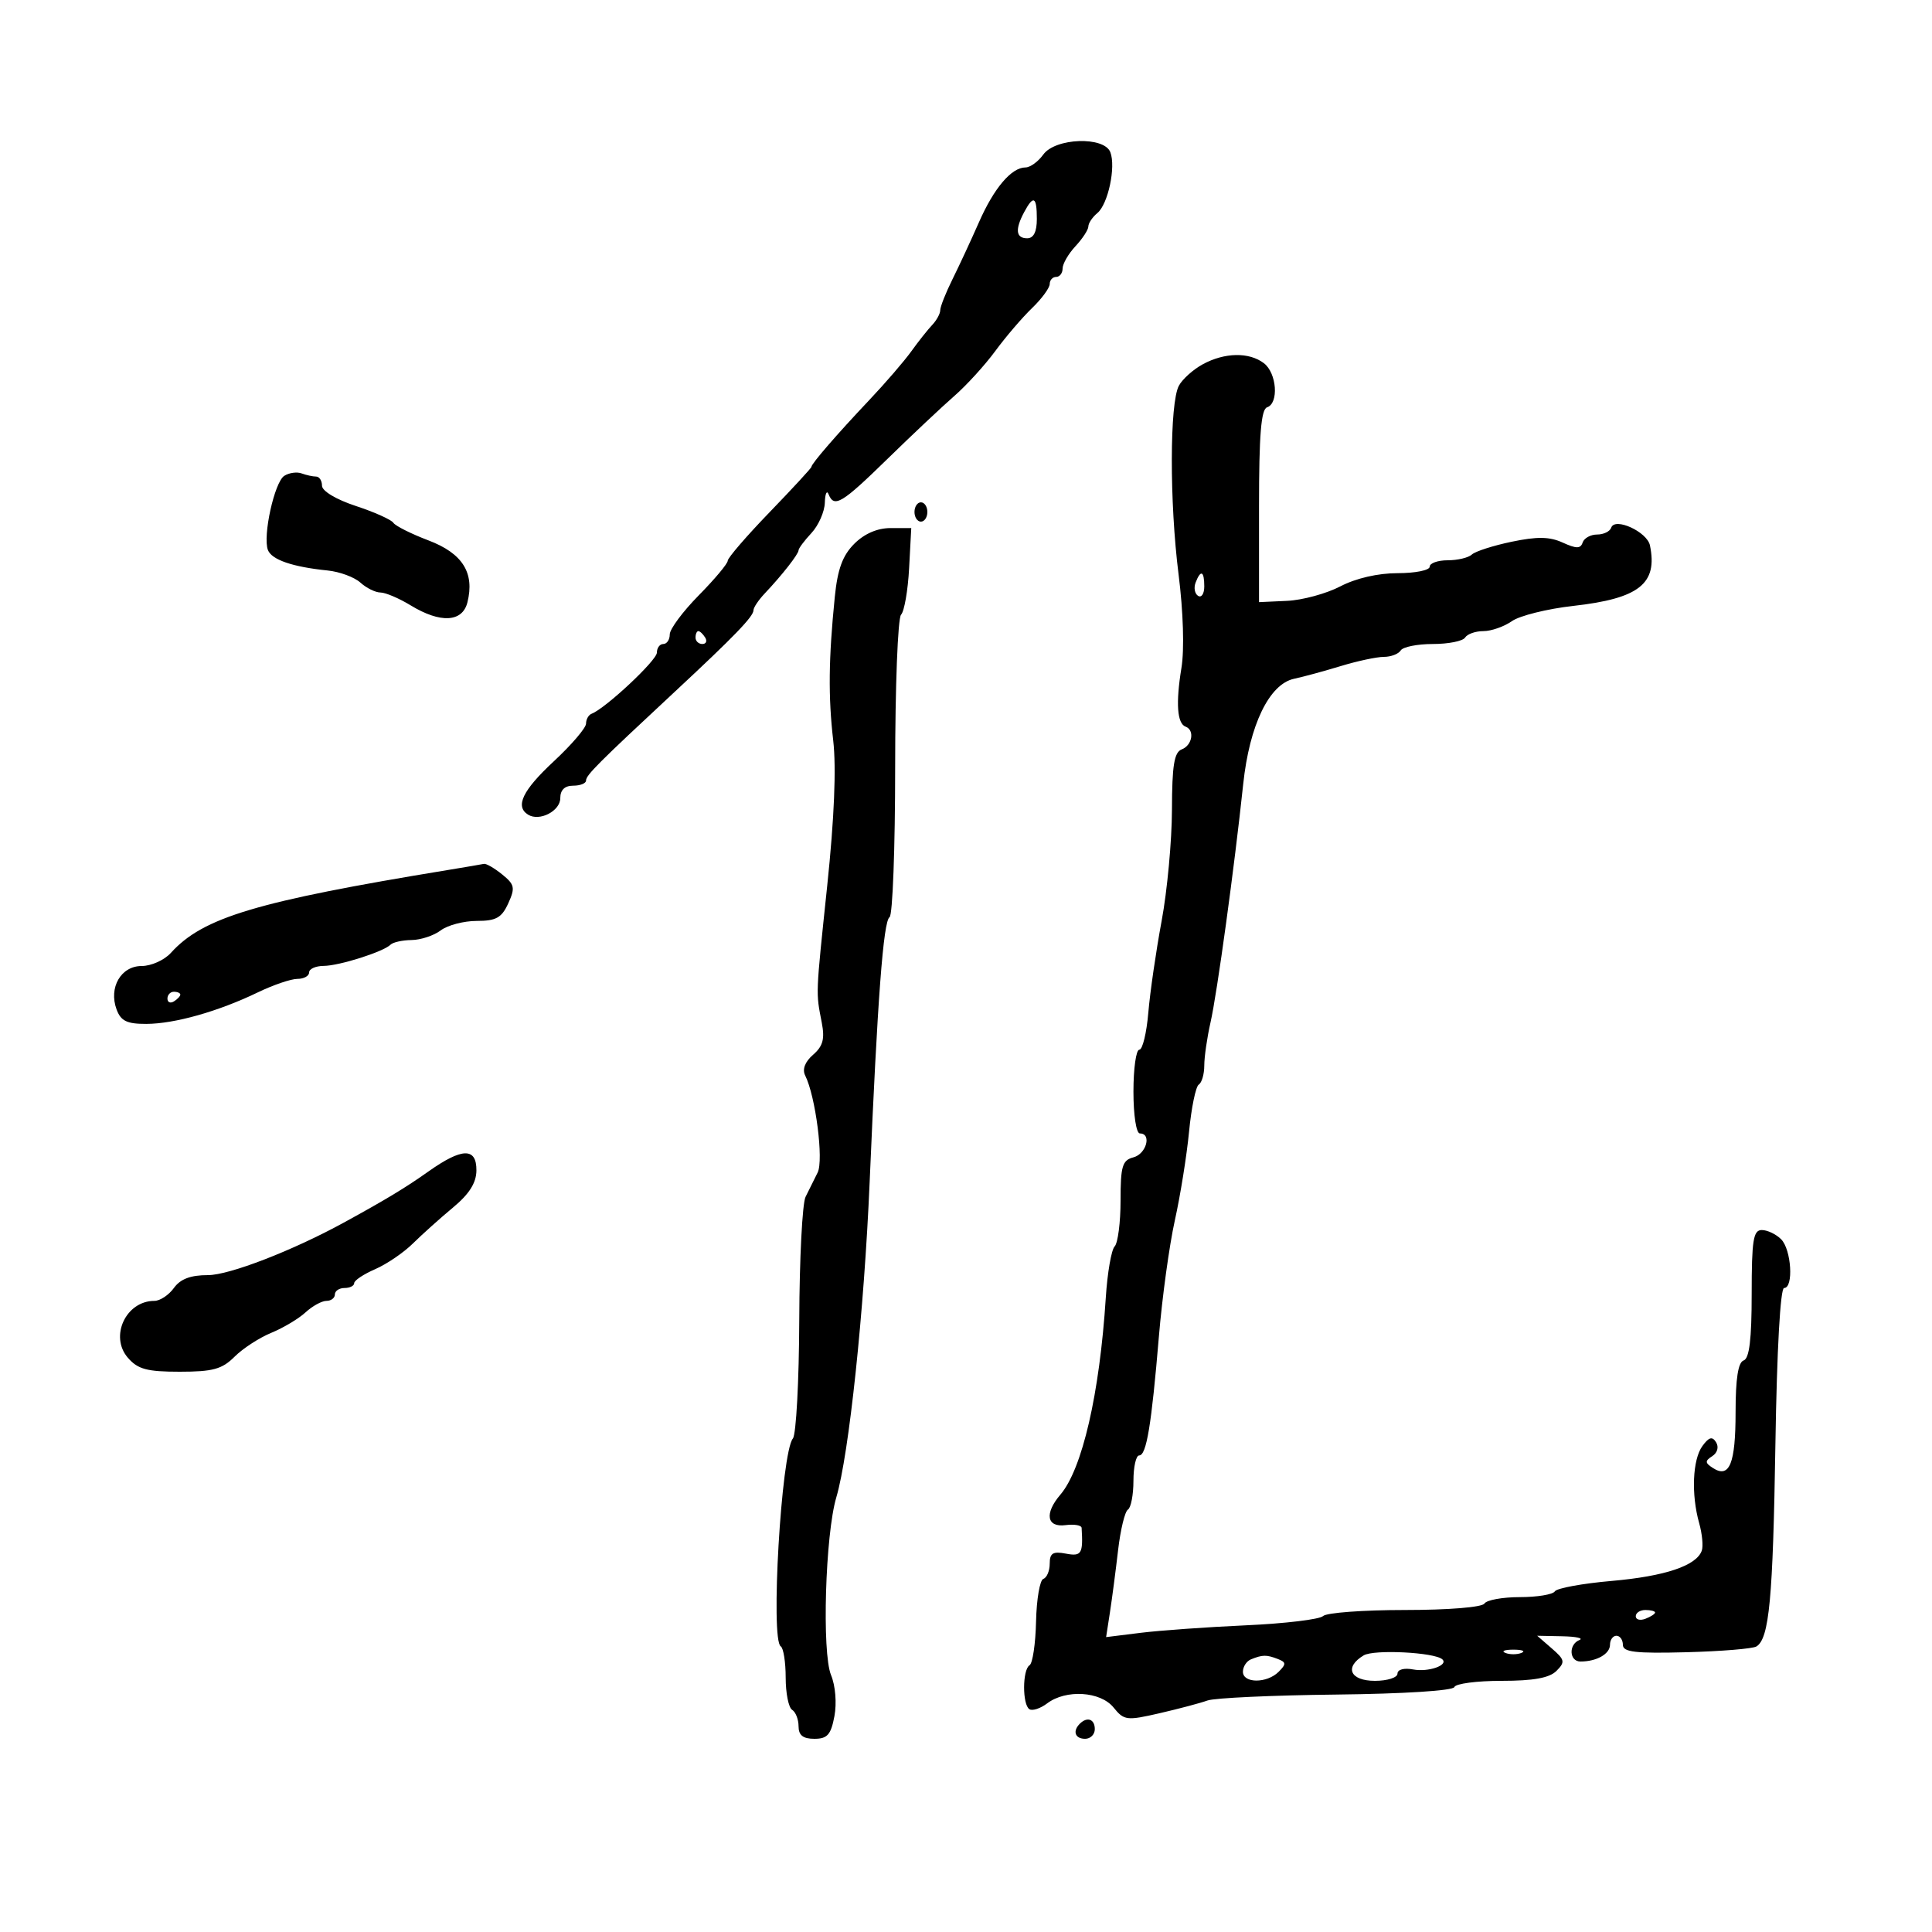 <svg xmlns="http://www.w3.org/2000/svg" width="300" height="300" viewBox="0 0 300 300" version="1.1">
	<path d="M 162 24 C 161.207 25.100, 159.964 26, 159.237 26 C 157.063 26, 154.348 29.195, 152.016 34.500 C 150.807 37.250, 148.958 41.230, 147.909 43.345 C 146.859 45.459, 146 47.629, 146 48.166 C 146 48.703, 145.438 49.736, 144.750 50.461 C 144.063 51.185, 142.600 53.030, 141.500 54.561 C 140.400 56.091, 137.475 59.484, 135 62.100 C 129.991 67.396, 126 72.002, 126 72.490 C 126 72.666, 123.075 75.837, 119.500 79.538 C 115.925 83.238, 113 86.629, 113 87.074 C 113 87.519, 110.975 89.936, 108.500 92.447 C 106.025 94.958, 104 97.684, 104 98.506 C 104 99.328, 103.550 100, 103 100 C 102.450 100, 102 100.604, 102 101.343 C 102 102.539, 94.042 109.986, 91.859 110.833 C 91.386 111.017, 91 111.706, 91 112.365 C 91 113.024, 88.750 115.655, 86 118.211 C 81.141 122.726, 79.939 125.226, 82.009 126.506 C 83.776 127.598, 87 125.936, 87 123.933 C 87 122.667, 87.690 122, 89 122 C 90.100 122, 91 121.641, 91 121.202 C 91 120.365, 92.823 118.542, 104.855 107.344 C 114.041 98.796, 117 95.730, 117 94.760 C 117 94.342, 117.787 93.168, 118.750 92.150 C 121.433 89.315, 124 86.037, 124 85.447 C 124 85.155, 124.900 83.950, 126 82.770 C 127.100 81.589, 128.036 79.470, 128.079 78.061 C 128.122 76.653, 128.385 76.063, 128.662 76.750 C 129.530 78.900, 130.705 78.194, 137.816 71.250 C 141.618 67.537, 146.278 63.150, 148.172 61.500 C 150.065 59.850, 152.937 56.700, 154.554 54.500 C 156.171 52.300, 158.733 49.307, 160.247 47.849 C 161.761 46.391, 163 44.703, 163 44.099 C 163 43.494, 163.450 43, 164 43 C 164.550 43, 165 42.410, 165 41.689 C 165 40.967, 165.900 39.411, 167 38.230 C 168.100 37.050, 169 35.670, 169 35.164 C 169 34.659, 169.628 33.724, 170.395 33.087 C 172.062 31.704, 173.294 25.931, 172.413 23.634 C 171.455 21.138, 163.871 21.404, 162 24 M 159.035 32.934 C 157.589 35.637, 157.745 37, 159.500 37 C 160.500 37, 161 36, 161 34 C 161 30.516, 160.480 30.234, 159.035 32.934 M 186.775 56.559 C 185.276 57.372, 183.603 58.874, 183.055 59.896 C 181.614 62.591, 181.590 77.960, 183.011 89.214 C 183.741 94.996, 183.920 100.865, 183.453 103.714 C 182.558 109.171, 182.782 112.349, 184.095 112.833 C 185.540 113.366, 185.141 115.732, 183.500 116.362 C 182.326 116.812, 181.996 118.849, 181.980 125.719 C 181.969 130.548, 181.248 138.325, 180.378 143 C 179.507 147.675, 178.576 154.088, 178.309 157.250 C 178.041 160.412, 177.412 163, 176.911 163 C 176.410 163, 176 165.925, 176 169.500 C 176 173.167, 176.436 176, 177 176 C 178.869 176, 178.010 179.185, 176 179.710 C 174.272 180.162, 174 181.074, 174 186.417 C 174 189.817, 173.585 193.027, 173.078 193.550 C 172.571 194.072, 171.954 197.650, 171.707 201.500 C 170.750 216.424, 168.051 228.124, 164.650 232.096 C 162.155 235.010, 162.528 237.205, 165.454 236.822 C 166.804 236.645, 167.929 236.838, 167.954 237.250 C 168.201 241.277, 167.935 241.710, 165.500 241.245 C 163.496 240.862, 163 241.171, 163 242.800 C 163 243.918, 162.554 244.983, 162.010 245.167 C 161.465 245.350, 160.956 248.322, 160.878 251.772 C 160.801 255.222, 160.347 258.286, 159.869 258.581 C 158.749 259.273, 158.736 264.719, 159.853 265.409 C 160.322 265.699, 161.559 265.290, 162.603 264.500 C 165.517 262.294, 170.876 262.626, 172.911 265.138 C 174.545 267.156, 174.947 267.206, 180.071 266.026 C 183.057 265.338, 186.400 264.450, 187.500 264.052 C 188.600 263.655, 197.600 263.240, 207.500 263.131 C 217.986 263.014, 225.639 262.528, 225.833 261.966 C 226.017 261.435, 229.311 261, 233.155 261 C 238.110 261, 240.590 260.553, 241.681 259.462 C 243.065 258.078, 242.992 257.728, 240.956 255.962 L 238.694 254 242.597 254.079 C 244.744 254.122, 245.938 254.385, 245.250 254.662 C 243.535 255.354, 243.668 258, 245.418 258 C 247.931 258, 250 256.823, 250 255.393 C 250 254.627, 250.450 254, 251 254 C 251.550 254, 252 254.634, 252 255.408 C 252 256.541, 253.925 256.766, 261.854 256.558 C 267.273 256.415, 272.171 256.012, 272.738 255.662 C 274.727 254.433, 275.303 248.295, 275.684 224.250 C 275.916 209.585, 276.450 200, 277.034 200 C 278.535 200, 278.171 194.028, 276.571 192.429 C 275.786 191.643, 274.436 191, 273.571 191 C 272.248 191, 272 192.568, 272 200.917 C 272 207.961, 271.638 210.954, 270.750 211.250 C 269.896 211.535, 269.500 214.080, 269.500 219.283 C 269.500 227.272, 268.556 229.606, 265.992 227.958 C 264.740 227.154, 264.721 226.857, 265.878 226.112 C 266.678 225.596, 266.929 224.694, 266.475 223.960 C 265.883 223.002, 265.370 223.142, 264.347 224.540 C 262.819 226.629, 262.592 232.068, 263.846 236.507 C 264.311 238.153, 264.496 240.072, 264.256 240.771 C 263.450 243.116, 258.562 244.762, 250.244 245.488 C 245.704 245.885, 241.740 246.612, 241.435 247.105 C 241.131 247.597, 238.685 248, 236 248 C 233.315 248, 230.840 248.450, 230.500 249 C 230.145 249.575, 224.890 250, 218.141 250 C 211.683 250, 205.973 250.422, 205.450 250.939 C 204.928 251.455, 199.550 252.102, 193.500 252.376 C 187.450 252.650, 180.083 253.175, 177.128 253.542 L 171.757 254.209 172.352 250.355 C 172.679 248.235, 173.247 243.900, 173.615 240.722 C 173.982 237.543, 174.669 234.704, 175.141 234.413 C 175.614 234.121, 176 232.109, 176 229.941 C 176 227.773, 176.401 226, 176.891 226 C 178.022 226, 178.799 221.309, 179.955 207.500 C 180.461 201.450, 181.574 193.350, 182.428 189.500 C 183.283 185.650, 184.277 179.448, 184.637 175.718 C 184.998 171.989, 185.677 168.700, 186.147 168.409 C 186.616 168.119, 187 166.790, 187 165.455 C 187 164.121, 187.436 161.110, 187.968 158.764 C 188.994 154.250, 191.673 134.711, 193.044 121.758 C 194.015 112.573, 197.089 106.215, 200.952 105.397 C 202.353 105.101, 205.610 104.215, 208.188 103.429 C 210.766 102.643, 213.777 102, 214.879 102 C 215.981 102, 217.160 101.550, 217.500 101 C 217.840 100.450, 220.090 100, 222.500 100 C 224.910 100, 227.160 99.550, 227.500 99 C 227.840 98.450, 229.116 98, 230.337 98 C 231.557 98, 233.549 97.304, 234.764 96.453 C 235.978 95.602, 240.264 94.537, 244.287 94.086 C 254.520 92.938, 257.432 90.643, 256.204 84.693 C 255.767 82.574, 250.742 80.273, 250.187 81.938 C 249.993 82.522, 249.008 83, 248 83 C 246.992 83, 245.981 83.557, 245.754 84.238 C 245.427 85.219, 244.781 85.221, 242.654 84.252 C 240.616 83.323, 238.705 83.292, 234.734 84.121 C 231.855 84.722, 229.072 85.616, 228.550 86.107 C 228.028 86.598, 226.340 87, 224.800 87 C 223.260 87, 222 87.450, 222 88 C 222 88.550, 219.764 89, 217.031 89 C 213.966 89, 210.553 89.786, 208.126 91.051 C 205.962 92.179, 202.236 93.192, 199.845 93.301 L 195.500 93.500 195.500 78.582 C 195.500 67.537, 195.824 63.557, 196.750 63.249 C 198.607 62.632, 198.263 57.920, 196.250 56.392 C 193.958 54.652, 190.166 54.719, 186.775 56.559 M 44.144 73.885 C 42.619 74.857, 40.770 83.238, 41.603 85.408 C 42.184 86.921, 45.439 88.036, 50.881 88.586 C 52.741 88.774, 55.027 89.619, 55.960 90.464 C 56.894 91.309, 58.297 92.002, 59.079 92.004 C 59.860 92.006, 61.973 92.906, 63.774 94.004 C 68.381 96.812, 71.803 96.633, 72.579 93.543 C 73.730 88.955, 71.829 85.924, 66.540 83.917 C 63.854 82.897, 61.397 81.665, 61.079 81.179 C 60.760 80.693, 58.138 79.517, 55.250 78.567 C 52.193 77.561, 50 76.246, 50 75.420 C 50 74.639, 49.587 74, 49.082 74 C 48.577 74, 47.564 73.780, 46.832 73.511 C 46.099 73.241, 44.890 73.410, 44.144 73.885 M 142 79.500 C 142 80.325, 142.450 81, 143 81 C 143.550 81, 144 80.325, 144 79.500 C 144 78.675, 143.550 78, 143 78 C 142.450 78, 142 78.675, 142 79.500 M 132.651 84.440 C 130.835 86.256, 130.061 88.368, 129.626 92.690 C 128.659 102.306, 128.595 108.161, 129.383 115 C 129.870 119.229, 129.545 127.090, 128.453 137.500 C 126.640 154.792, 126.673 153.981, 127.601 158.780 C 128.094 161.325, 127.792 162.447, 126.257 163.780 C 124.996 164.876, 124.550 166.045, 125.028 167 C 126.647 170.237, 127.920 180.157, 126.963 182.073 C 126.433 183.133, 125.589 184.832, 125.086 185.849 C 124.583 186.867, 124.143 195.471, 124.108 204.970 C 124.073 214.470, 123.627 222.750, 123.117 223.371 C 121.313 225.569, 119.616 254.645, 121.233 255.644 C 121.655 255.905, 122 258.090, 122 260.500 C 122 262.910, 122.450 265.160, 123 265.500 C 123.550 265.840, 124 266.991, 124 268.059 C 124 269.453, 124.692 270, 126.455 270 C 128.471 270, 129.027 269.371, 129.569 266.483 C 129.947 264.471, 129.724 261.747, 129.047 260.115 C 127.604 256.629, 128.146 238.289, 129.864 232.500 C 131.833 225.864, 134.181 203.647, 135.041 183.500 C 136.253 155.140, 137.165 143.016, 138.132 142.418 C 138.609 142.123, 139 131.649, 139 119.141 C 139 106.633, 139.412 95.972, 139.916 95.450 C 140.419 94.927, 140.982 91.687, 141.166 88.248 L 141.500 81.996 138.295 81.998 C 136.233 81.999, 134.221 82.870, 132.651 84.440 M 185.651 90.468 C 185.341 91.275, 185.518 92.202, 186.044 92.527 C 186.570 92.852, 187 92.191, 187 91.059 C 187 88.644, 186.444 88.401, 185.651 90.468 M 108 99 C 108 99.550, 108.477 100, 109.059 100 C 109.641 100, 109.840 99.550, 109.500 99 C 109.160 98.450, 108.684 98, 108.441 98 C 108.198 98, 108 98.450, 108 99 M 69.500 135.102 C 39.779 139.982, 31.518 142.455, 26.529 147.968 C 25.518 149.085, 23.482 150, 22.006 150 C 18.780 150, 16.845 153.348, 18.103 156.750 C 18.767 158.543, 19.703 158.998, 22.718 158.989 C 27.116 158.977, 33.913 157.055, 40.053 154.088 C 42.431 152.940, 45.191 152, 46.188 152 C 47.185 152, 48 151.550, 48 151 C 48 150.450, 49.013 149.993, 50.250 149.985 C 52.689 149.969, 59.538 147.795, 60.648 146.685 C 61.025 146.308, 62.496 145.986, 63.917 145.968 C 65.337 145.951, 67.374 145.276, 68.441 144.468 C 69.509 143.661, 72.024 143, 74.031 143 C 77.032 143, 77.899 142.517, 78.921 140.275 C 80.024 137.852, 79.919 137.353, 77.970 135.775 C 76.765 134.799, 75.491 134.063, 75.139 134.141 C 74.788 134.218, 72.250 134.651, 69.500 135.102 M 26 155.059 C 26 155.641, 26.450 155.840, 27 155.500 C 27.550 155.160, 28 154.684, 28 154.441 C 28 154.198, 27.550 154, 27 154 C 26.450 154, 26 154.477, 26 155.059 M 66.500 181.924 C 62.955 184.435, 59.923 186.267, 53.387 189.845 C 45.431 194.200, 35.604 198, 32.299 198 C 29.589 198, 28.013 198.595, 27 200 C 26.207 201.100, 24.844 202, 23.970 202 C 19.551 202, 16.979 207.517, 19.854 210.831 C 21.404 212.619, 22.819 213, 27.913 213 C 33.045 213, 34.484 212.607, 36.416 210.675 C 37.695 209.396, 40.262 207.725, 42.120 206.962 C 43.979 206.199, 46.372 204.770, 47.439 203.787 C 48.505 202.804, 49.967 202, 50.689 202 C 51.410 202, 52 201.550, 52 201 C 52 200.450, 52.675 200, 53.500 200 C 54.325 200, 55 199.660, 55 199.244 C 55 198.828, 56.462 197.854, 58.250 197.079 C 60.038 196.304, 62.679 194.507, 64.119 193.085 C 65.559 191.663, 68.362 189.150, 70.347 187.500 C 72.871 185.403, 73.963 183.673, 73.978 181.750 C 74.007 178.150, 71.751 178.203, 66.500 181.924 M 254 250.969 C 254 251.501, 254.675 251.678, 255.500 251.362 C 256.325 251.045, 257 250.609, 257 250.393 C 257 250.177, 256.325 250, 255.500 250 C 254.675 250, 254 250.436, 254 250.969 M 211.750 257.047 C 208.700 258.881, 209.638 261, 213.500 261 C 215.425 261, 217 260.498, 217 259.883 C 217 259.240, 218.031 258.964, 219.435 259.232 C 221.772 259.679, 224.949 258.583, 223.971 257.667 C 222.798 256.569, 213.343 256.089, 211.750 257.047 M 233.750 256.662 C 234.438 256.940, 235.563 256.940, 236.250 256.662 C 236.938 256.385, 236.375 256.158, 235 256.158 C 233.625 256.158, 233.063 256.385, 233.750 256.662 M 194.250 257.662 C 193.563 257.940, 193 258.804, 193 259.583 C 193 261.409, 196.725 261.418, 198.546 259.597 C 199.750 258.393, 199.728 258.110, 198.393 257.597 C 196.648 256.928, 196.048 256.937, 194.250 257.662 M 167.667 267.667 C 166.516 268.817, 166.938 270, 168.500 270 C 169.325 270, 170 269.325, 170 268.500 C 170 266.938, 168.817 266.516, 167.667 267.667" stroke="none" fill="black" fill-rule="evenodd"/>
</svg>